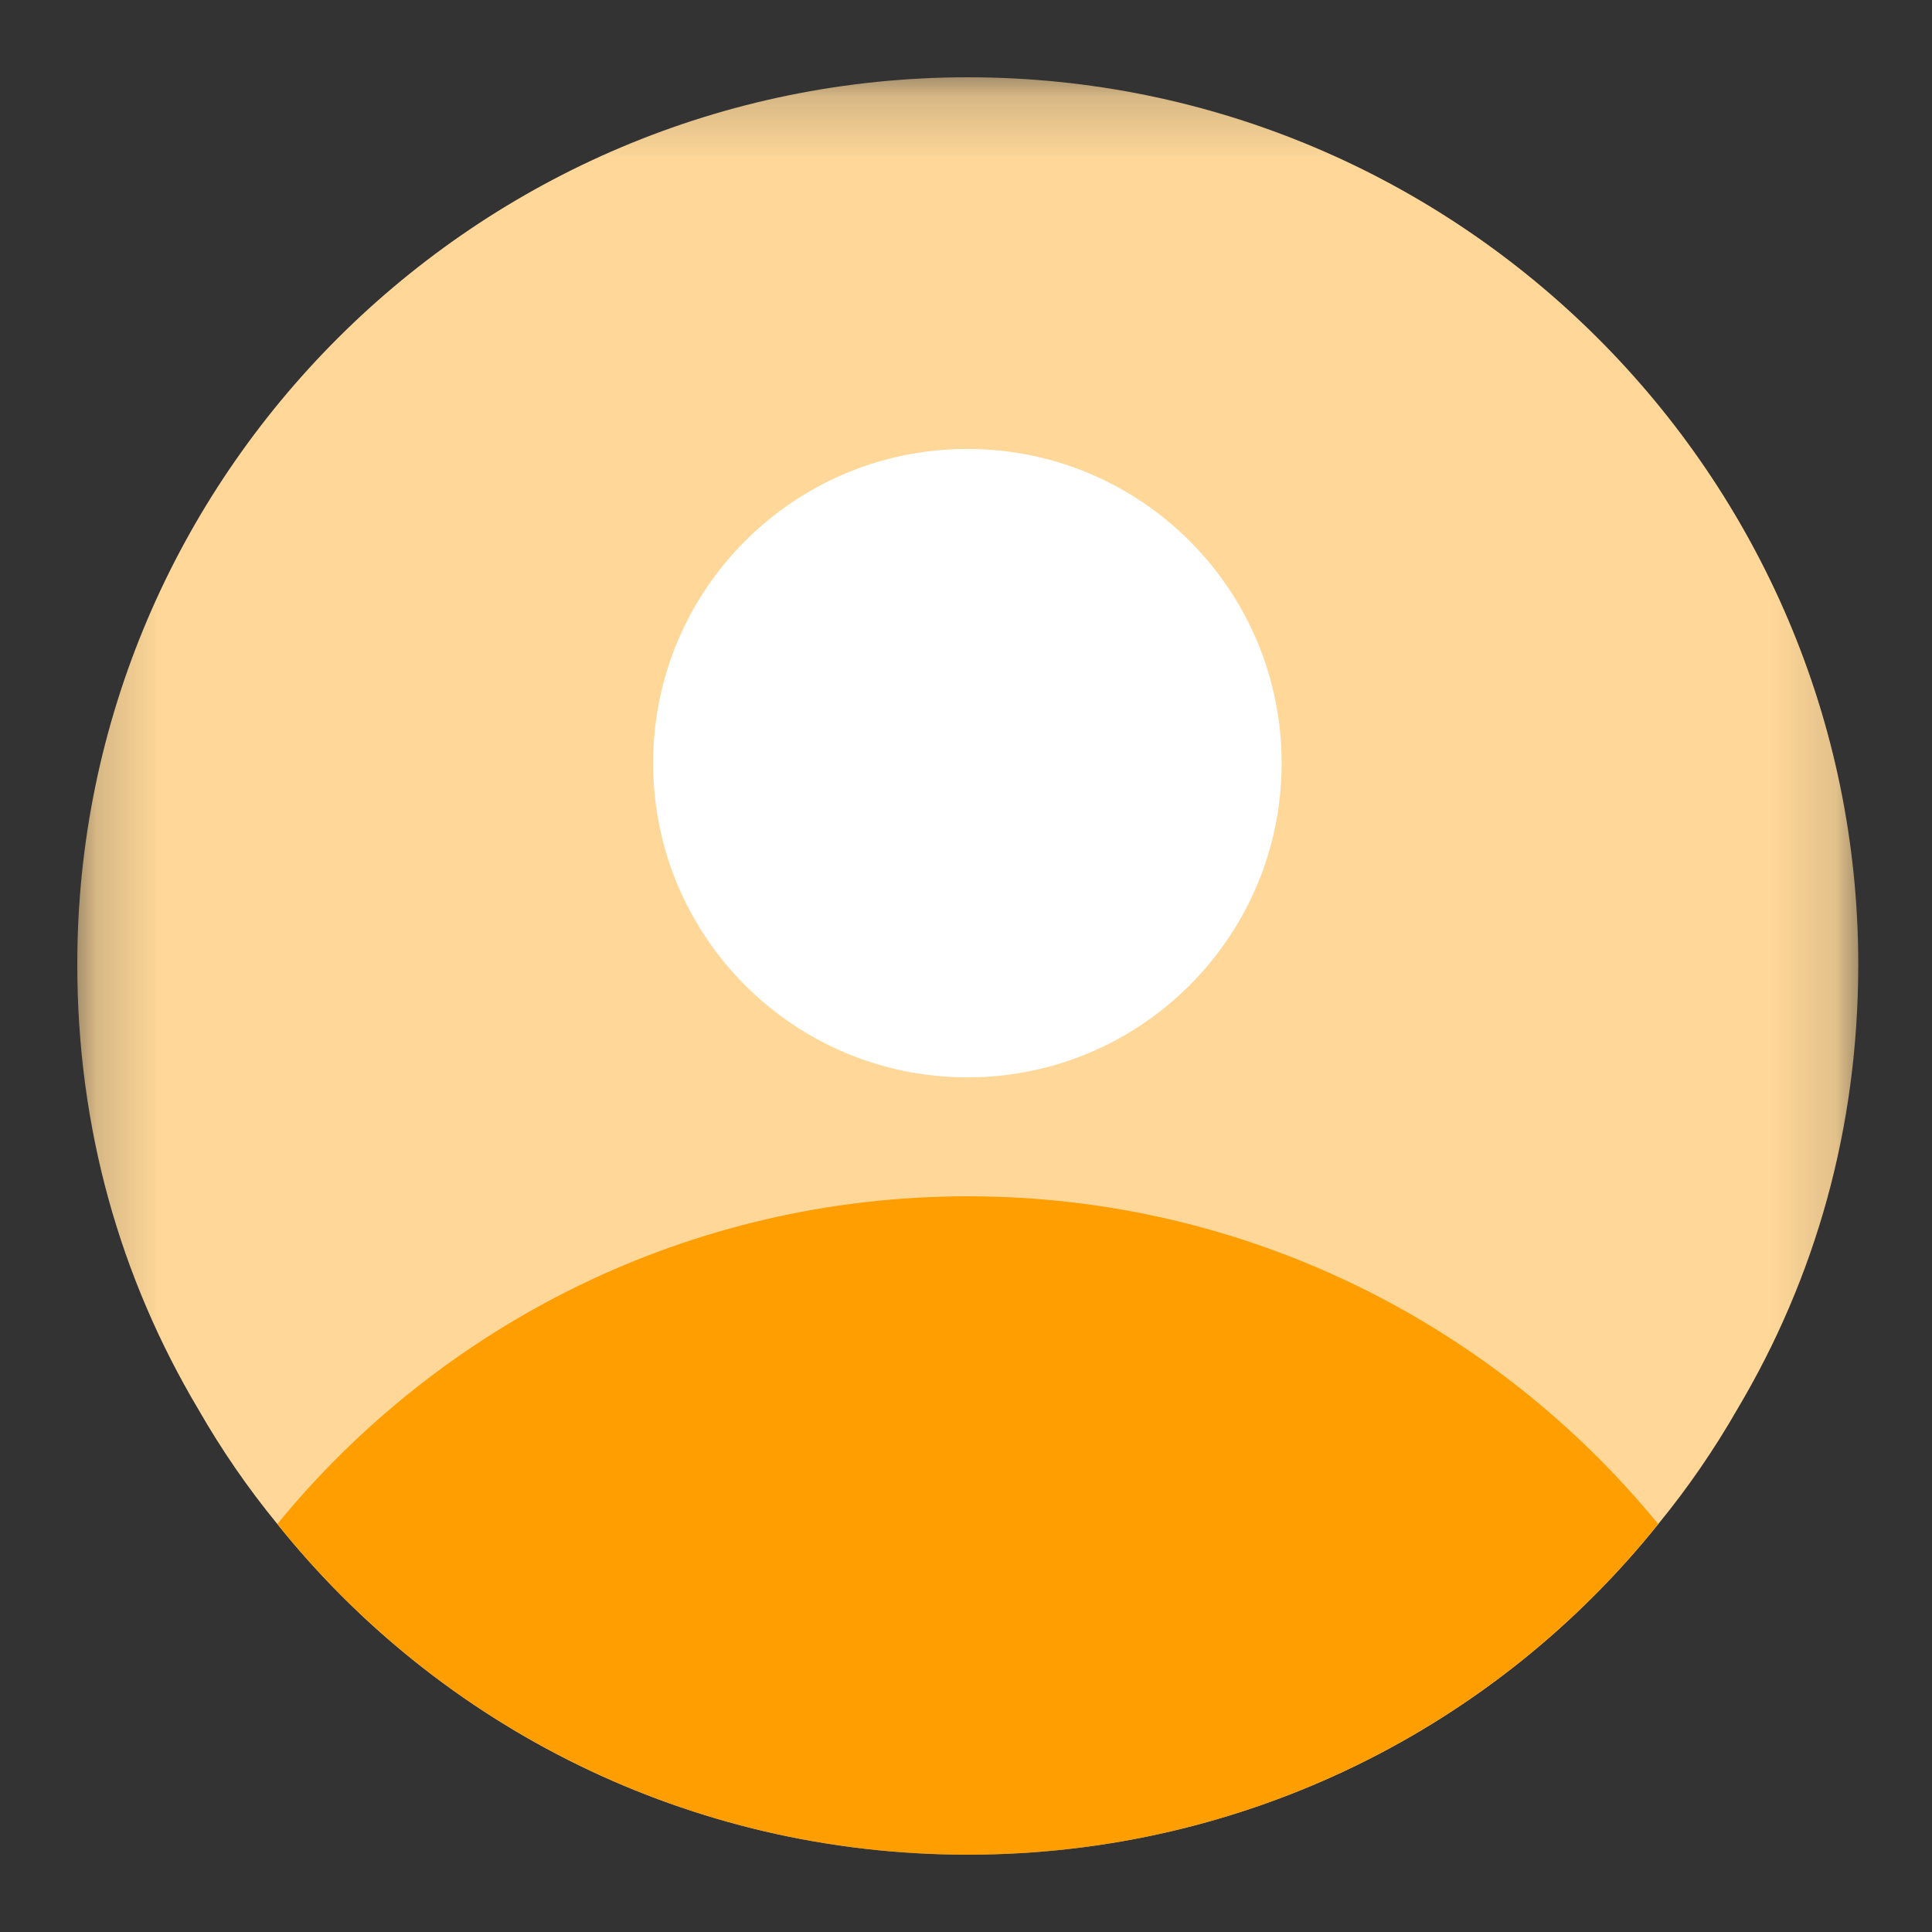 <svg xmlns="http://www.w3.org/2000/svg" width="30" height="30" viewBox="0 0 30 30" fill="none">
<rect x="0" y="0" width="30" height="30" fill="#333333" stroke="none"/>
<mask id="mask0_23_10983" style="mask-type:luminance" maskUnits="userSpaceOnUse" x="1" y="1" width="28" height="28">
<path fill-rule="evenodd" clip-rule="evenodd" d="M1.2 1.2H28.855V28.8H1.2V1.2Z" fill="white"/>
</mask>
<g mask="url(#mask0_23_10983)">
<path fill-rule="evenodd" clip-rule="evenodd" d="M28.855 14.973C28.855 17.517 28.192 19.84 26.975 21.886C26.615 22.513 26.21 23.103 25.749 23.666C23.232 26.809 19.351 28.8 15.028 28.8C10.704 28.8 6.823 26.809 4.307 23.666C3.846 23.103 3.44 22.513 3.081 21.886C1.864 19.84 1.2 17.517 1.2 14.973C1.2 7.395 7.395 1.2 15.028 1.2C22.661 1.2 28.855 7.395 28.855 14.973Z" fill="#FFD899"/>
</g>
<path fill-rule="evenodd" clip-rule="evenodd" d="M25.748 23.665C23.231 26.808 19.35 28.799 15.027 28.799C10.703 28.799 6.822 26.808 4.306 23.665C6.841 20.567 10.703 18.576 15.027 18.576C19.35 18.576 23.213 20.567 25.748 23.665Z" fill="#FF9E00"/>
<path fill-rule="evenodd" clip-rule="evenodd" d="M19.901 11.85C19.901 14.545 17.716 16.729 15.022 16.729C12.326 16.729 10.142 14.545 10.142 11.85C10.142 9.155 12.326 6.971 15.022 6.971C17.716 6.971 19.901 9.155 19.901 11.85Z" fill="white"/>
</svg>